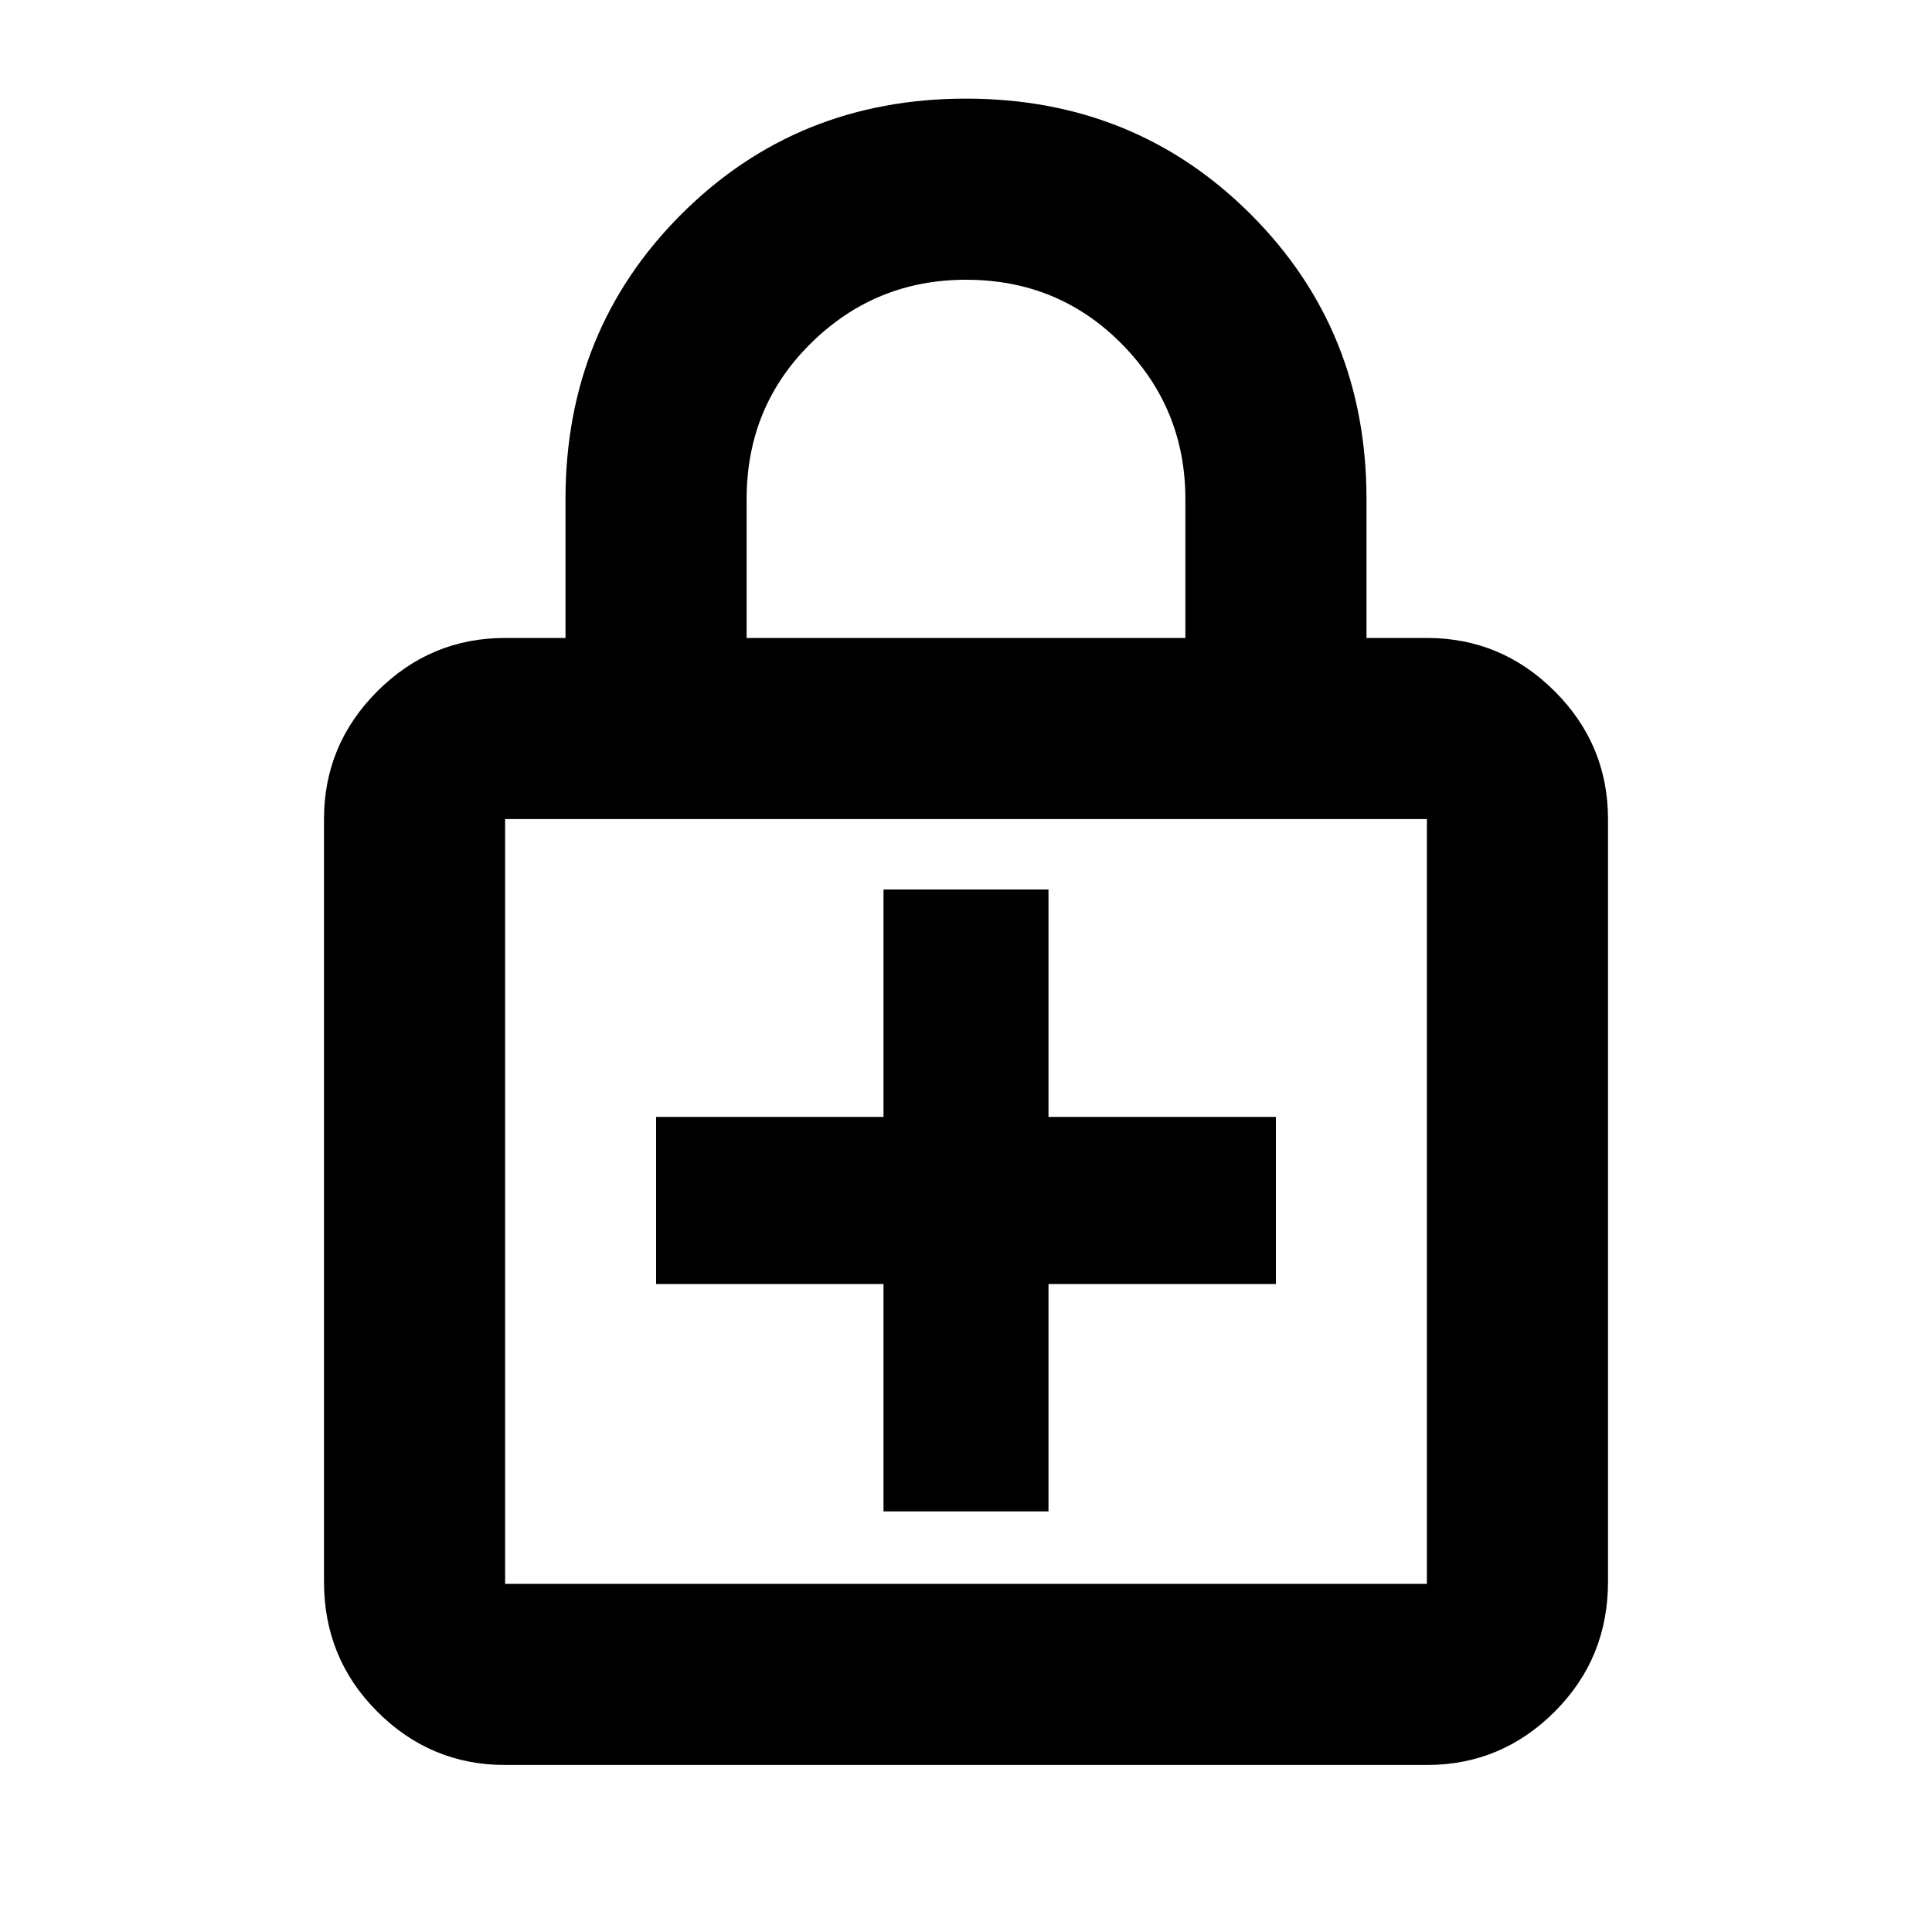 <svg xmlns="http://www.w3.org/2000/svg" height="20" width="20"><path d="M10 1.021q1.75 0 2.948 1.198t1.198 2.948v1.437h.625q.771 0 1.323.552.552.552.552 1.323v7.896q0 .792-.552 1.344t-1.323.552H5.229q-.771 0-1.323-.552-.552-.552-.552-1.344V8.479q0-.771.552-1.323.552-.552 1.323-.552h.625V5.167q0-1.75 1.198-2.948T10 1.021Zm0 1.875q-.938 0-1.604.656-.667.656-.667 1.615v1.437h4.542V5.167q0-.938-.656-1.604-.657-.667-1.615-.667Zm-4.771 13.5h9.542V8.479H5.229v7.917Zm0-7.917v7.917-7.917Zm3.917 7.167h1.708v-2.354h2.354v-1.73h-2.354V9.208H9.146v2.354H6.792v1.73h2.354Z"/></svg>